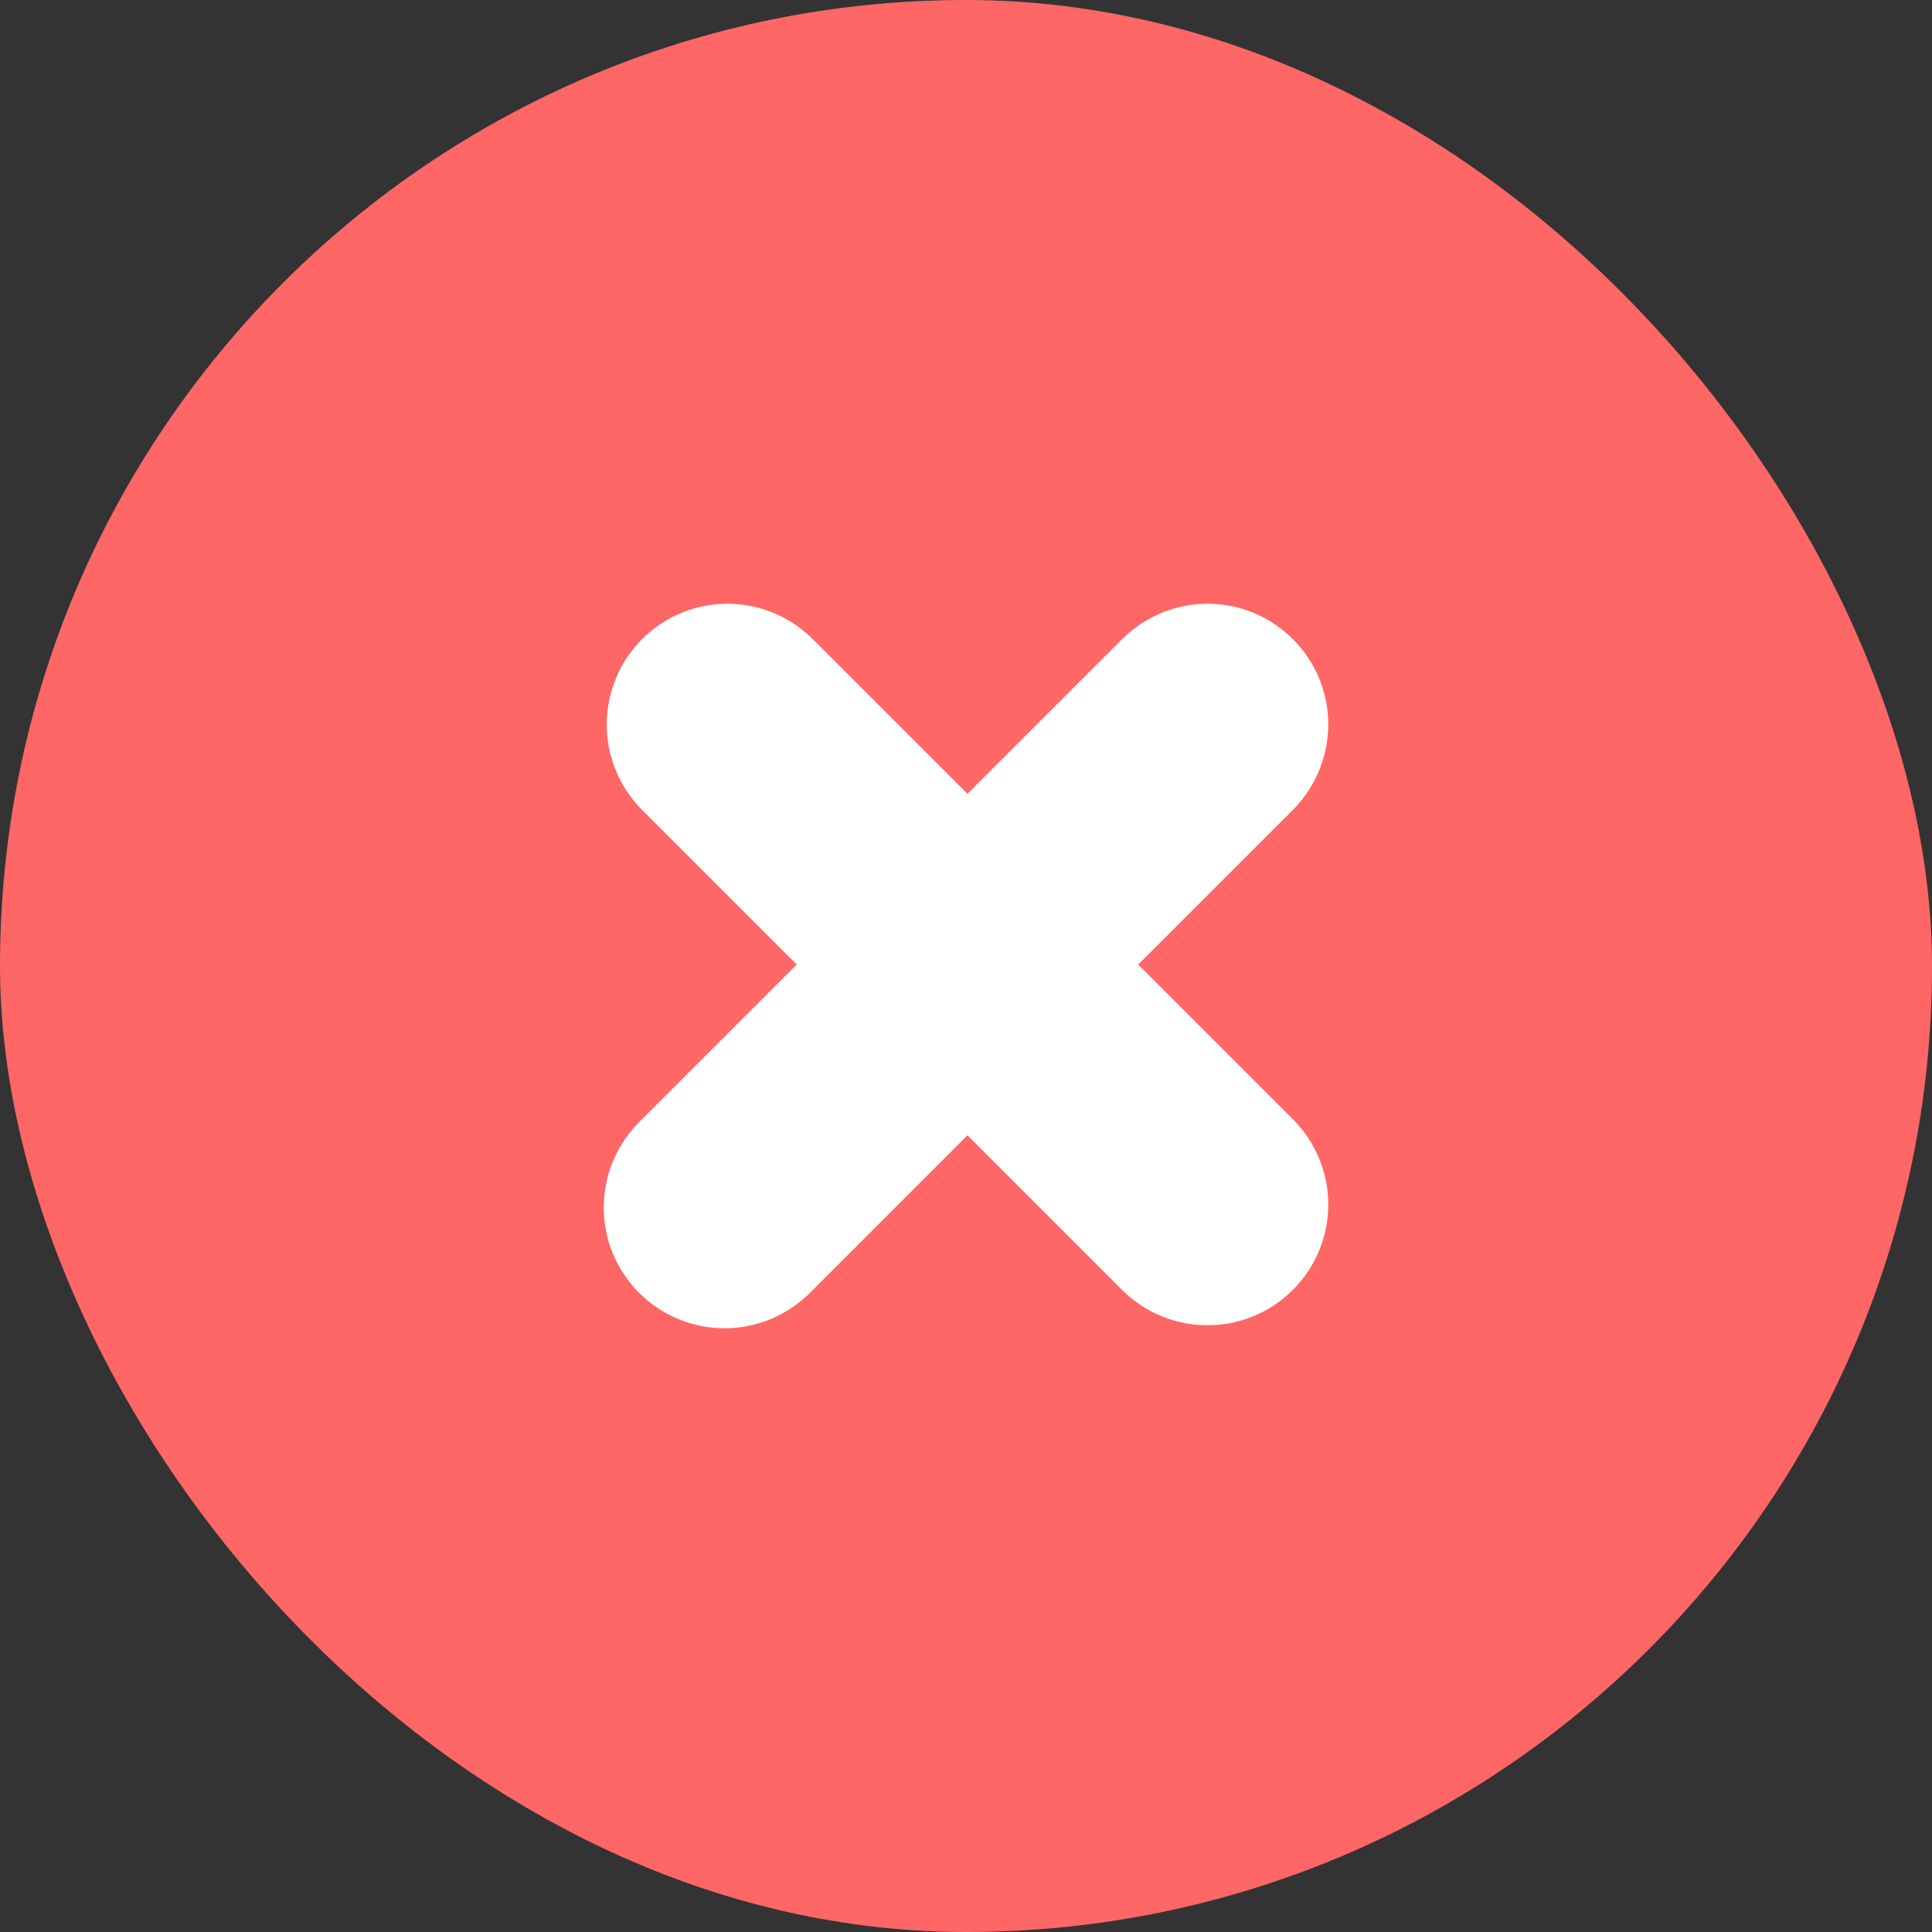 <svg width="16" height="16" viewBox="0 0 16 16" fill="none" xmlns="http://www.w3.org/2000/svg">
<rect x="0" y="0" width="16" height="16" fill="#333333" stroke="none"/>
<g id="Group 8810">
<rect id="Rectangle 34624178" width="16" height="16" rx="8" fill="#FF6666"/>
<path id="Vector" d="M6.016 5C6.278 4.998 6.531 5.099 6.719 5.281L8.012 6.574L9.305 5.281C9.494 5.099 9.746 4.998 10.009 5C10.271 5.002 10.522 5.107 10.707 5.293C10.893 5.478 10.998 5.729 11 5.991C11.002 6.254 10.901 6.506 10.719 6.695L9.426 7.988L10.719 9.281C10.901 9.469 11.002 9.722 11 9.984C10.998 10.246 10.893 10.497 10.707 10.682C10.522 10.868 10.271 10.973 10.009 10.975C9.746 10.978 9.494 10.877 9.305 10.695L8.012 9.402L6.719 10.695C6.627 10.79 6.517 10.866 6.395 10.919C6.273 10.971 6.141 10.999 6.009 11C5.876 11.001 5.744 10.976 5.621 10.925C5.498 10.875 5.387 10.801 5.293 10.707C5.199 10.613 5.125 10.502 5.074 10.379C5.024 10.256 4.999 10.124 5 9.991C5.001 9.859 5.029 9.727 5.081 9.605C5.134 9.483 5.21 9.373 5.305 9.281L6.598 7.988L5.305 6.695C5.123 6.506 5.022 6.254 5.025 5.991C5.027 5.729 5.132 5.478 5.317 5.293C5.503 5.107 5.754 5.002 6.016 5Z" fill="white"/>
</g>
</svg>
